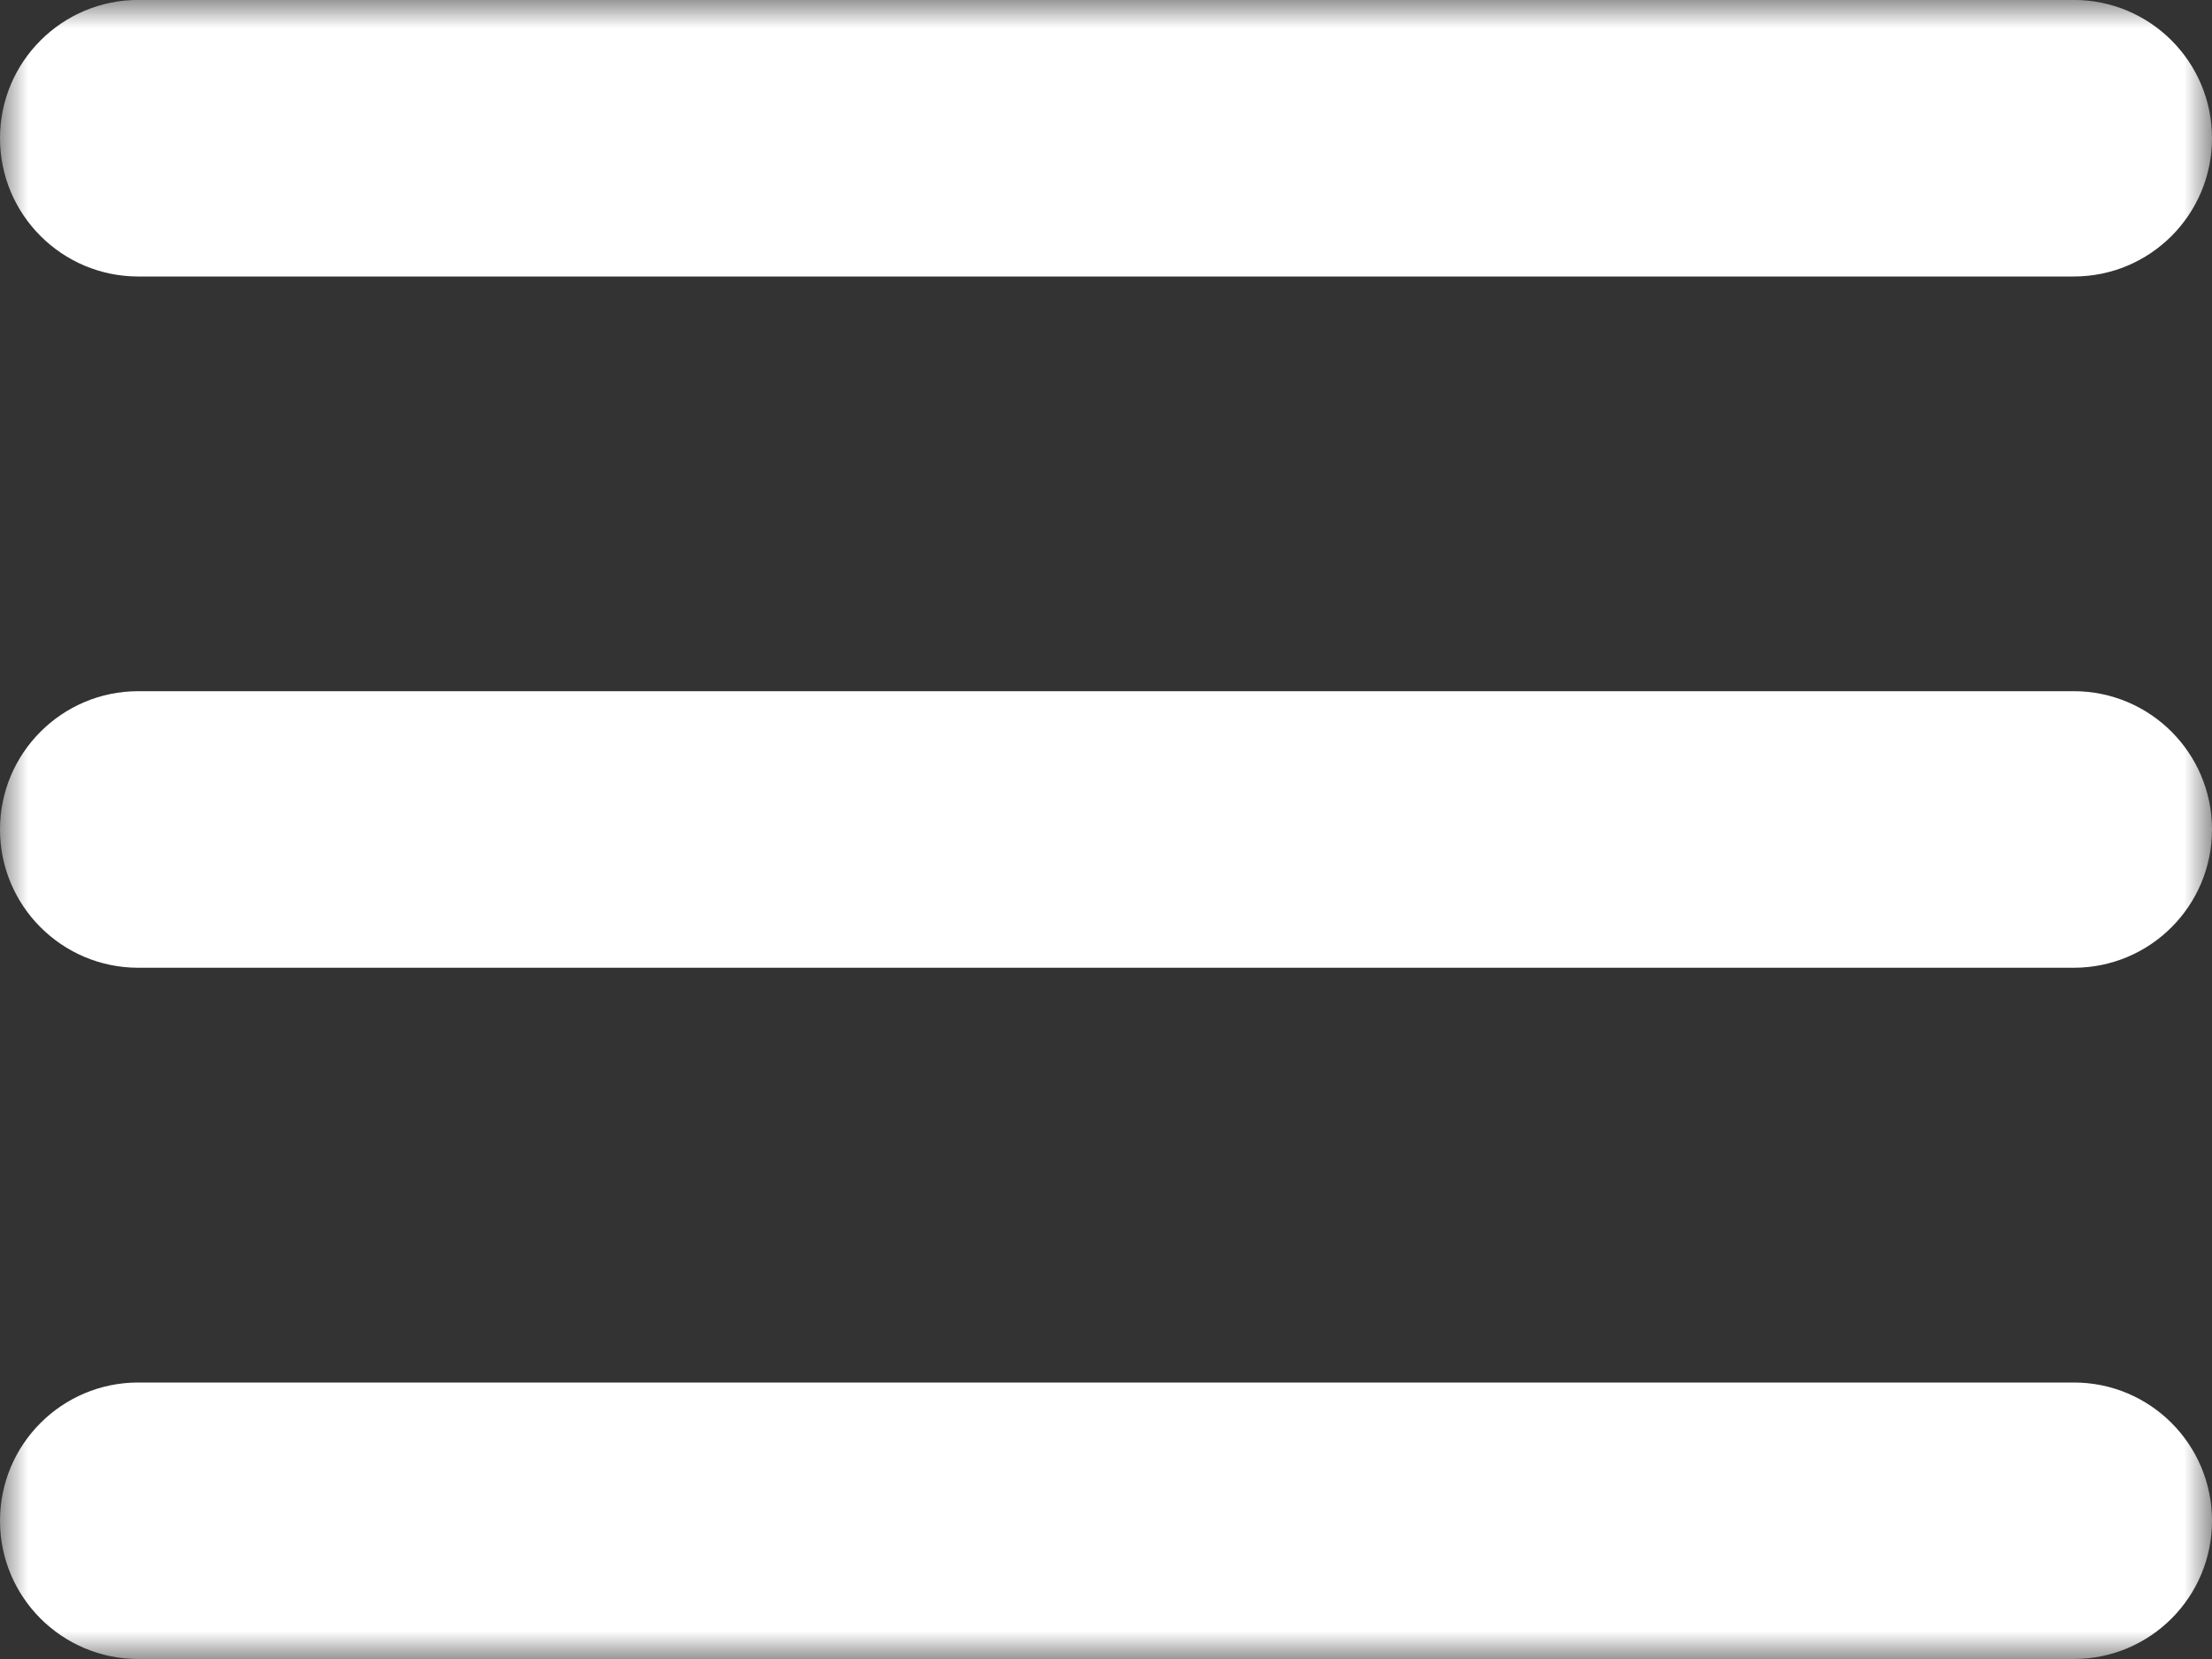 <?xml version="1.0" encoding="UTF-8"?>
<svg width="40px" height="30px" viewBox="0 0 40 30" version="1.1" xmlns="http://www.w3.org/2000/svg" xmlns:xlink="http://www.w3.org/1999/xlink">
    <rect x="0" y="0" width="40" height="30" fill="#333333" stroke="none"/>
    <!-- Generator: Sketch 54.1 (76490) - https://sketchapp.com -->
    <title>BTN/Hamburger</title>
    <desc>Created with Sketch.</desc>
    <defs>
        <polygon id="path-1" points="0 0 40 0 40 30 0 30"></polygon>
    </defs>
    <g id="HP" stroke="none" stroke-width="1" fill="none" fill-rule="evenodd">
        <g id="Mobile" transform="translate(-290, -30)">
            <g id="Header">
                <g id="BTN/Hamburger" transform="translate(290, 30)">
                    <g id="Group-3">
                        <mask id="mask-2" fill="white">
                            <use xlink:href="#path-1"></use>
                        </mask>
                        <g id="Clip-2"></g>
                        <path d="M2.5,25 L37.5,25 C38.883,25 40,26.119 40,27.5 C40,28.882 38.883,30 37.5,30 L2.5,30 C1.12,30 0,28.882 0,27.5 C0,26.119 1.12,25 2.5,25 M2.5,12.499 L37.5,12.499 C38.883,12.499 40,13.62 40,14.999 C40,16.38 38.883,17.5 37.5,17.5 L2.5,17.5 C1.12,17.5 0,16.38 0,14.999 C0,13.62 1.12,12.499 2.5,12.499 M2.5,-0.001 L37.5,-0.001 C38.883,-0.001 40,1.119 40,2.499 C40,3.88 38.883,5 37.5,5 L2.5,5 C1.12,5 0,3.88 0,2.499 C0,1.119 1.12,-0.001 2.5,-0.001" id="Fill-1" fill="#FFFFFF" mask="url(#mask-2)"></path>
                    </g>
                </g>
            </g>
        </g>
    </g>
</svg>